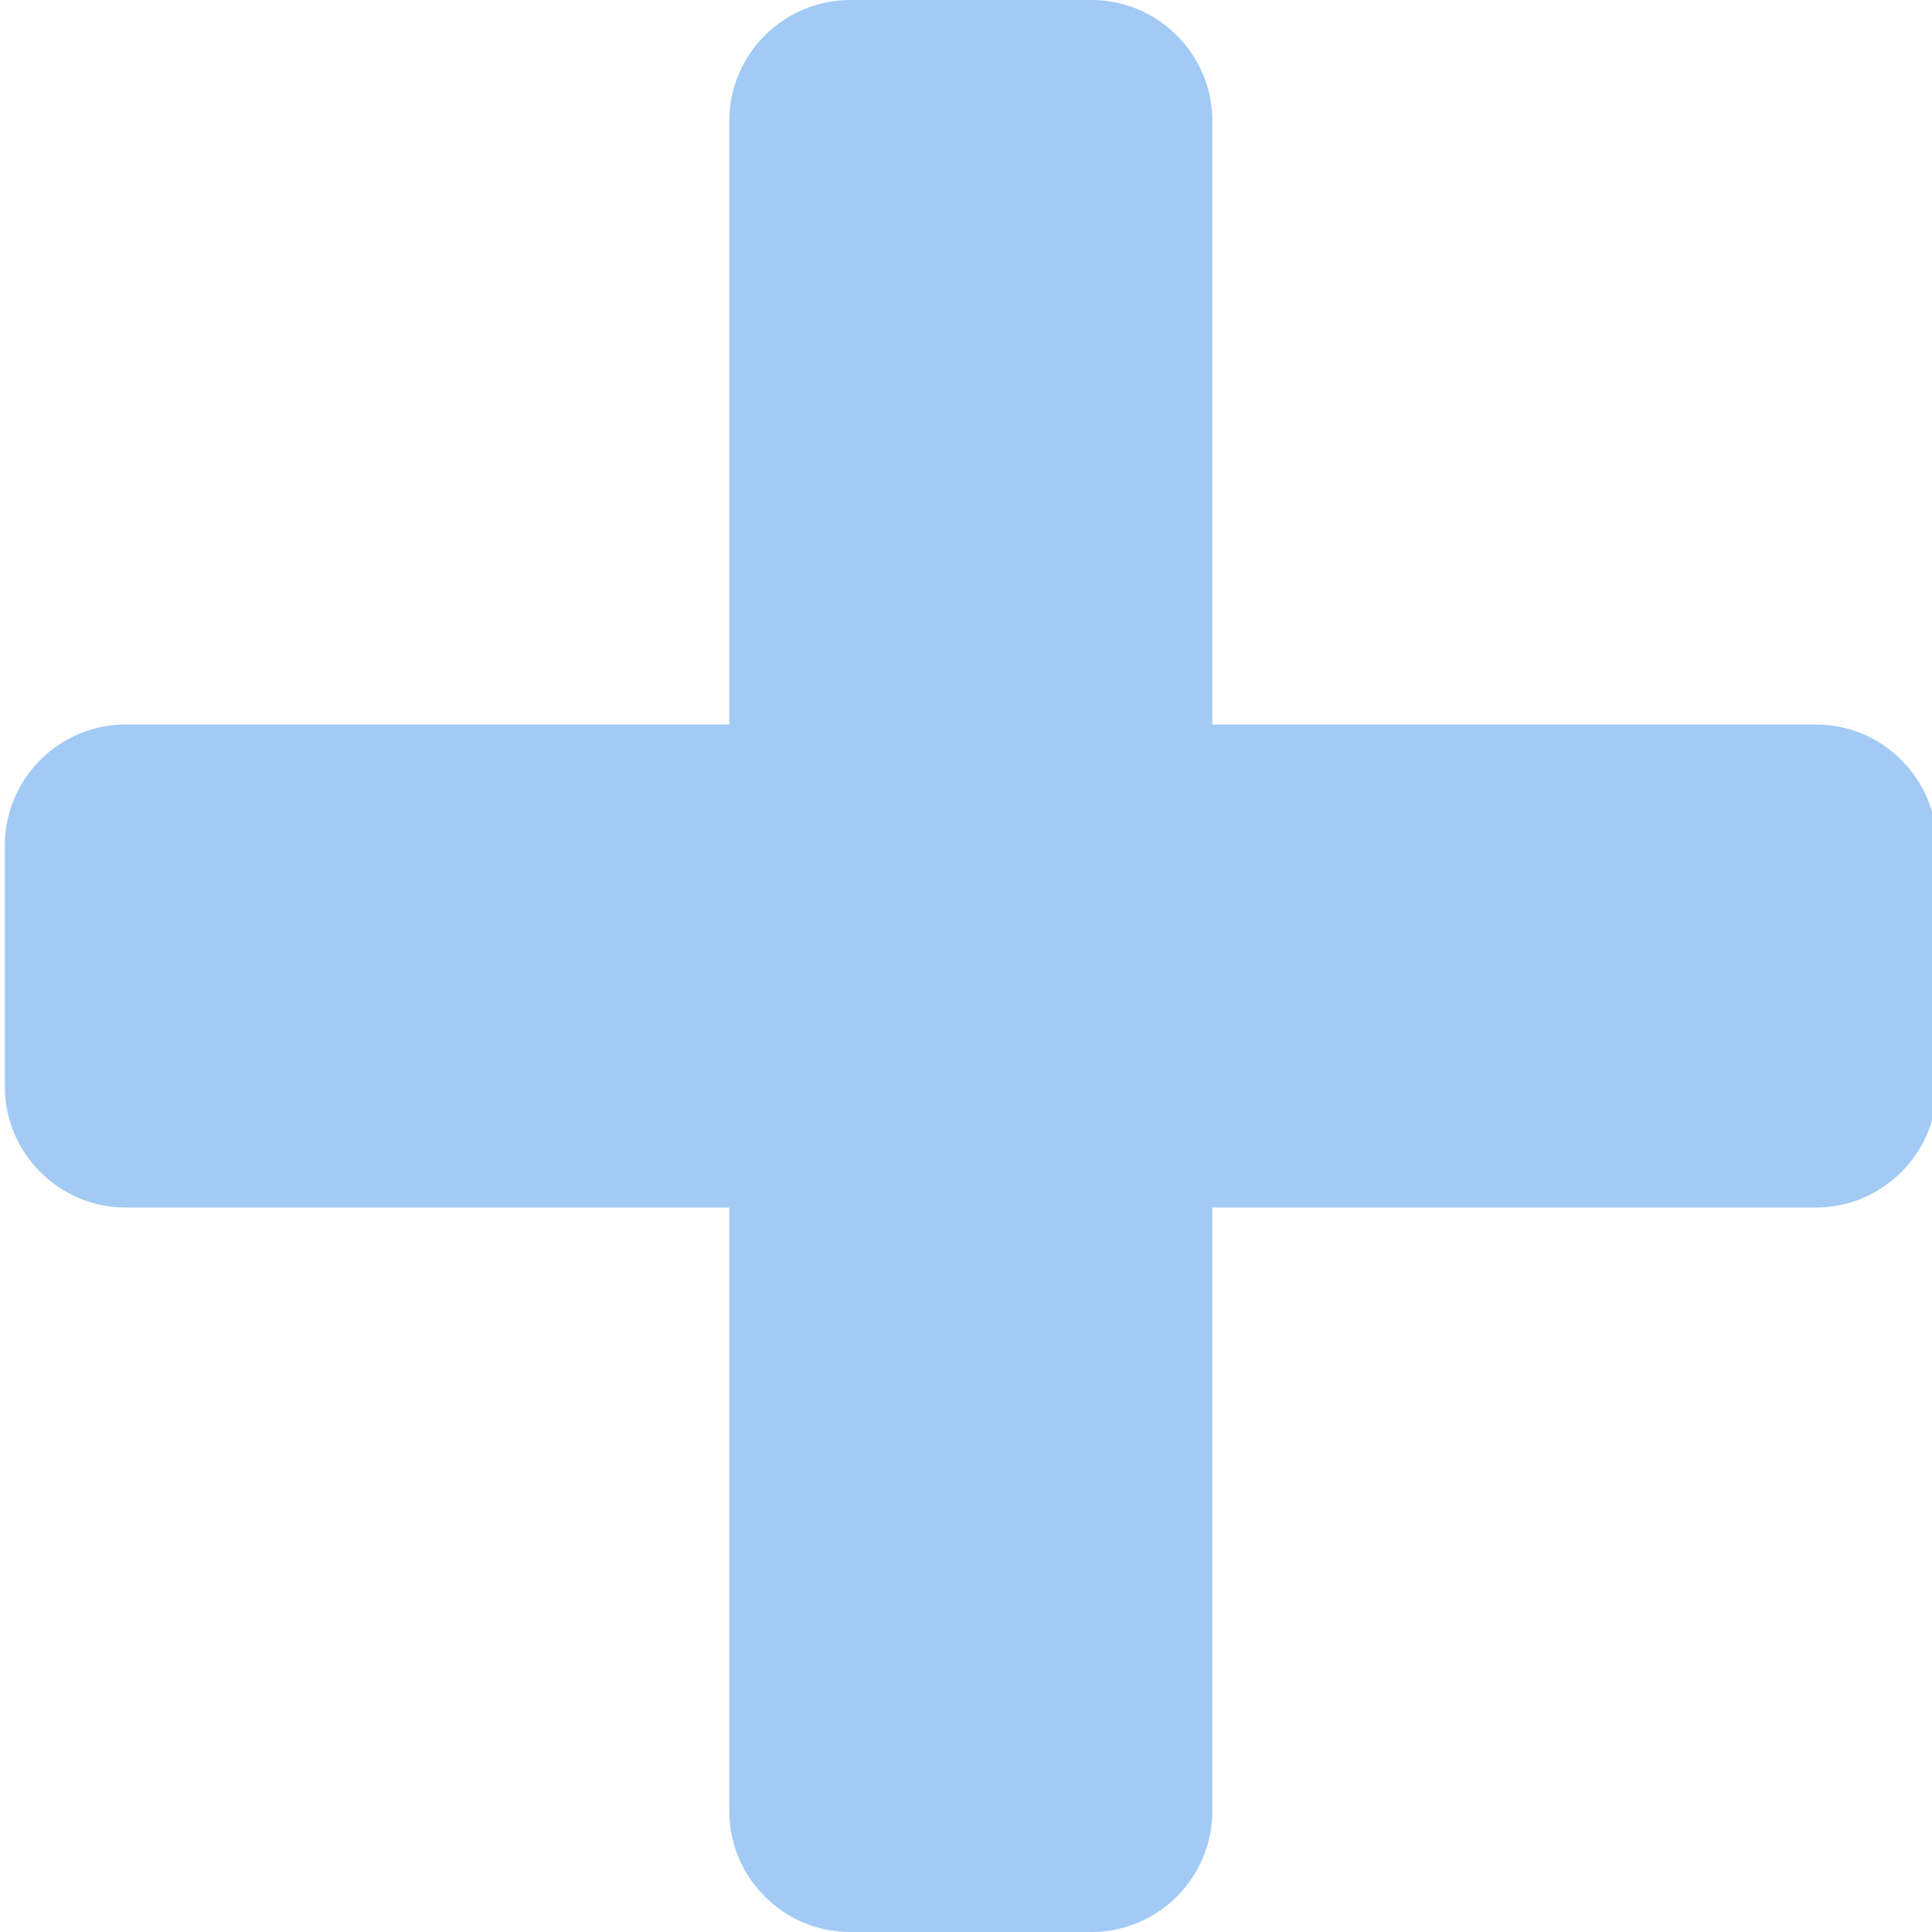 <svg width="16" height="16" xmlns="http://www.w3.org/2000/svg">

 <g>
  <title>background</title>
  <rect fill="none" id="canvas_background" height="402" width="582" y="-1" x="-1"/>
 </g>
 <g>
  <title>Layer 1</title>
  <path fill="#a2caf5" id="svg_1" d="m15.04,6l-5,0l0,-5c0,-0.55 -0.45,-1 -1,-1l-2,0c-0.55,0 -1,0.45 -1,1l0,5l-5,0c-0.55,0 -1,0.45 -1,1l0,2c0,0.55 0.45,1 1,1l5,0l0,5c0,0.55 0.45,1 1,1l2,0c0.55,0 1,-0.45 1,-1l0,-5l5,0c0.55,0 1,-0.45 1,-1l0,-2c0,-0.55 -0.45,-1 -1,-1z"/>
 </g>
</svg>